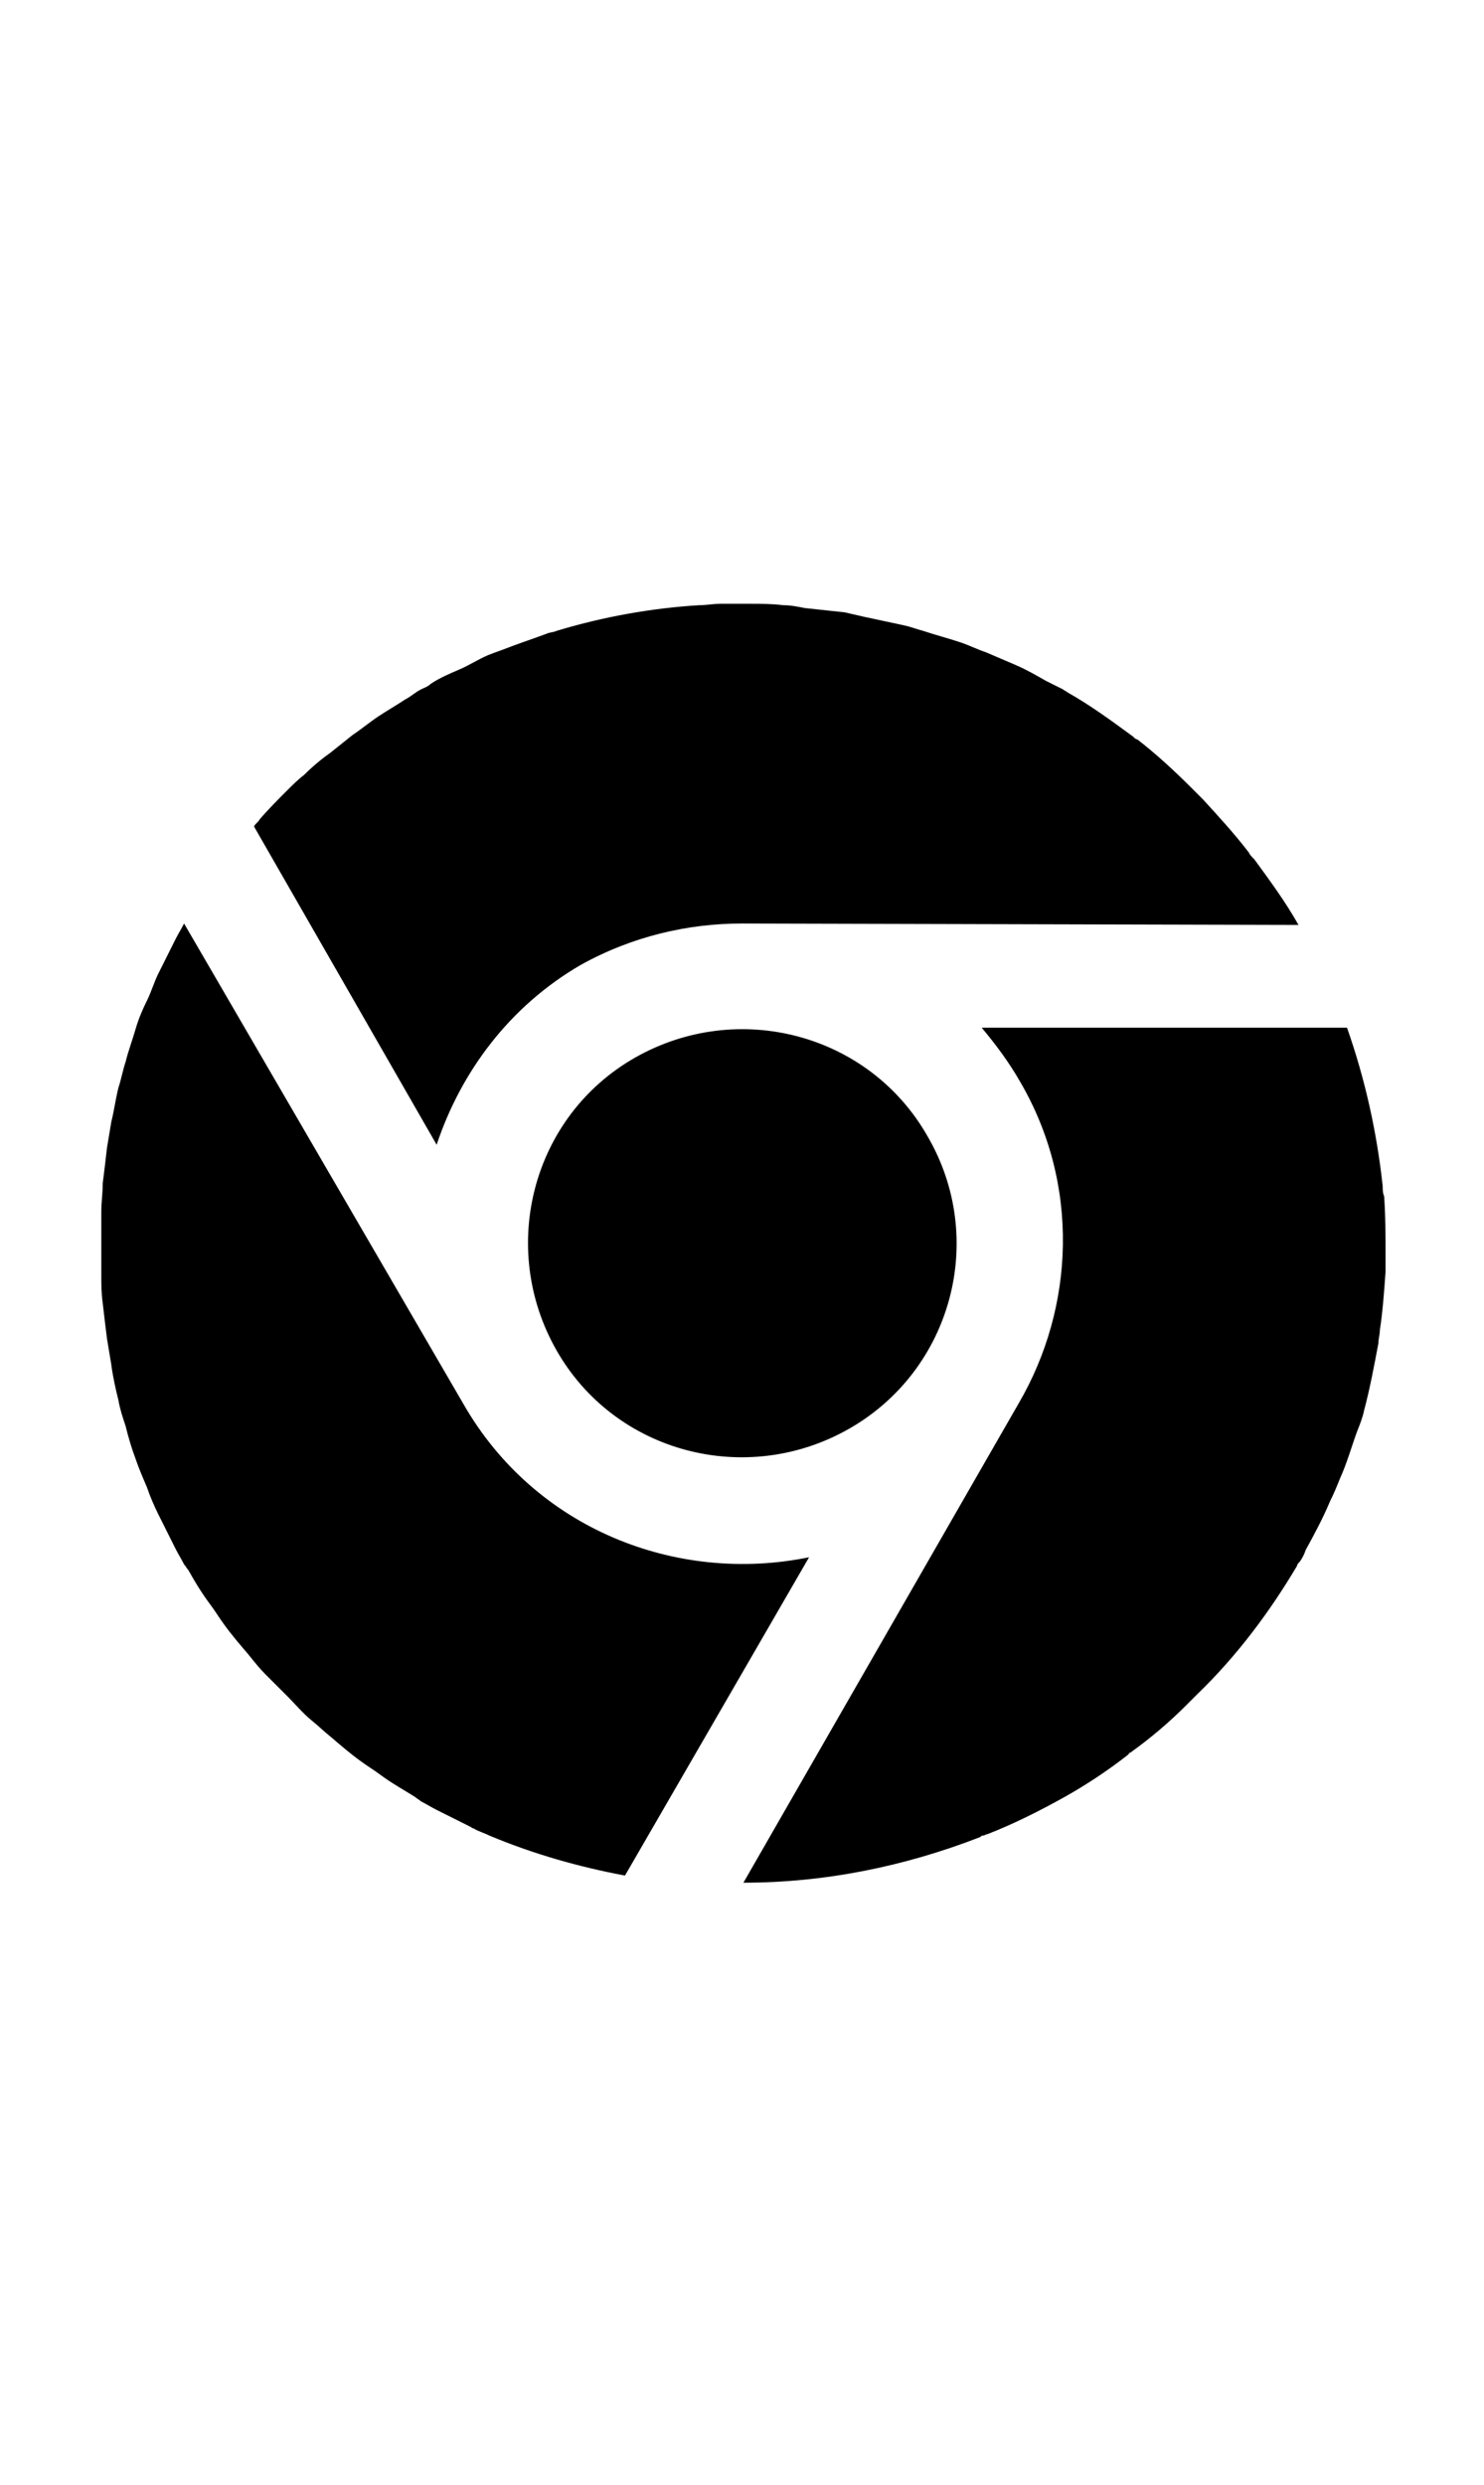 <?xml version="1.0" encoding="utf-8"?>
<!-- Generator: Adobe Illustrator 23.0.3, SVG Export Plug-In . SVG Version: 6.00 Build 0)  -->
<svg version="1.1" id="Layer_1" xmlns="http://www.w3.org/2000/svg" xmlns:xlink="http://www.w3.org/1999/xlink" x="0px" y="0px"
	 viewBox="0 0 104 174.1" style="enable-background:new 0 0 104 174.1;" xml:space="preserve">
<style type="text/css">
	.st0{fill-rule:evenodd;clip-rule:evenodd;}
</style>
<path class="st0" d="M52,64.7c-3.8,0-7.7,0.9-11.3,2.9c-5,2.9-8.4,7.5-10.1,12.6L17.8,57.9c0.1-0.2,0.3-0.3,0.4-0.5
	c0.6-0.7,1.3-1.4,1.9-2c0.4-0.4,0.8-0.8,1.2-1.1c0.6-0.6,1.2-1.1,1.9-1.6c0.5-0.4,1-0.8,1.5-1.2c0.6-0.4,1.2-0.9,1.8-1.3
	c0.6-0.4,1.3-0.8,1.9-1.2c0.4-0.2,0.7-0.5,1.1-0.7c0.2-0.1,0.5-0.2,0.7-0.4c0.6-0.4,1.3-0.7,2-1c0.7-0.3,1.3-0.7,2-1
	c0.5-0.2,1.1-0.4,1.6-0.6c0.8-0.3,1.7-0.6,2.5-0.9c0.2-0.1,0.5-0.1,0.7-0.2c3.3-1,6.7-1.6,10-1.8c0.5,0,1-0.1,1.5-0.1
	c0.7,0,1.3,0,2,0c0.8,0,1.6,0,2.4,0.1c0.5,0,1,0.1,1.5,0.2c0.9,0.1,1.9,0.2,2.8,0.3c0.4,0.1,0.9,0.2,1.3,0.3
	c0.9,0.2,1.9,0.4,2.8,0.6c0.5,0.1,1,0.3,1.4,0.4c0.9,0.3,1.7,0.5,2.6,0.8c0.6,0.2,1.2,0.5,1.8,0.7c0.7,0.3,1.4,0.6,2.1,0.9
	c0.7,0.3,1.4,0.7,2.1,1.1c0.4,0.2,0.8,0.4,1.2,0.6c0.1,0.1,0.2,0.1,0.3,0.2c1.6,0.9,3.1,2,4.6,3.1c0.1,0.1,0.2,0.2,0.3,0.2
	c1.3,1,2.6,2.2,3.8,3.4c0.3,0.3,0.5,0.5,0.8,0.8c1.1,1.2,2.2,2.4,3.2,3.7c0.1,0.2,0.2,0.3,0.4,0.5c1.1,1.5,2.2,3,3.1,4.6L52,64.7
	L52,64.7z M32.5,98.4c5,8.7,14.9,12.6,24.2,10.7l-12.9,22.3c-3.2-0.6-6.4-1.5-9.5-2.8c-0.4-0.2-0.8-0.3-1.1-0.5
	c-0.1,0-0.2-0.1-0.2-0.1c-0.8-0.4-1.6-0.8-2.4-1.2c-0.4-0.2-0.7-0.4-1.1-0.6c-0.1-0.1-0.3-0.2-0.4-0.3c-0.8-0.5-1.7-1-2.5-1.6
	c-0.4-0.3-0.9-0.6-1.3-0.9c-0.7-0.5-1.4-1.1-2.1-1.7c-0.5-0.4-0.9-0.8-1.4-1.2c-0.6-0.5-1.1-1.1-1.6-1.6c-0.5-0.5-1.1-1.1-1.6-1.6
	c-0.4-0.4-0.8-0.9-1.2-1.4c-0.6-0.7-1.2-1.4-1.7-2.1c-0.3-0.4-0.6-0.9-0.9-1.3c-0.6-0.8-1.1-1.6-1.6-2.5c-0.1-0.1-0.2-0.3-0.3-0.4
	c-0.2-0.4-0.4-0.7-0.6-1.1c-0.4-0.8-0.8-1.6-1.2-2.4c-0.3-0.6-0.6-1.3-0.8-1.9c-0.3-0.7-0.6-1.4-0.8-2c-0.3-0.8-0.5-1.5-0.7-2.3
	c-0.2-0.6-0.4-1.2-0.5-1.8c-0.2-0.8-0.4-1.7-0.5-2.5c-0.1-0.6-0.2-1.2-0.3-1.8c-0.1-0.8-0.2-1.6-0.3-2.5c-0.1-0.7-0.1-1.3-0.1-2
	c0-0.7,0-1.5,0-2.2c0-0.7,0-1.5,0-2.2c0-0.7,0.1-1.3,0.1-2c0.1-0.8,0.2-1.6,0.3-2.5c0.1-0.6,0.2-1.2,0.3-1.8C8,77.8,8.1,77,8.3,76.2
	c0.2-0.6,0.3-1.2,0.5-1.8c0.2-0.8,0.5-1.6,0.7-2.3c0.2-0.7,0.5-1.4,0.8-2c0.3-0.6,0.5-1.3,0.8-1.9c0.4-0.8,0.8-1.6,1.2-2.4
	c0.2-0.4,0.4-0.7,0.6-1.1l0,0l0,0L32.5,98.4z M59.5,100.1c-7.2,4.1-16.4,1.7-20.5-5.5c-4.1-7.2-1.7-16.4,5.5-20.5
	c7.2-4.1,16.4-1.7,20.5,5.5C69.2,86.8,66.7,96,59.5,100.1z M71.4,98.3c3.9-6.7,4.3-15.3,0.1-22.5c-0.8-1.4-1.7-2.6-2.7-3.8h25.6
	c1.3,3.7,2.1,7.4,2.5,11.1c0,0.2,0,0.5,0.1,0.7c0.1,1.4,0.1,2.8,0.1,4.2c0,0.4,0,0.7,0,1.1c-0.1,1.4-0.2,2.8-0.4,4.1
	c0,0.3-0.1,0.6-0.1,0.9c-0.3,1.6-0.6,3.2-1,4.7c-0.1,0.5-0.3,1-0.5,1.5c-0.4,1.1-0.7,2.2-1.2,3.3c-0.2,0.5-0.4,1-0.7,1.6
	c-0.5,1.2-1.1,2.3-1.7,3.4c-0.1,0.3-0.2,0.5-0.4,0.8c-0.1,0.1-0.2,0.2-0.2,0.3c-1.9,3.2-4.2,6.3-7,9c-0.2,0.2-0.4,0.4-0.6,0.6
	c-0.1,0.1-0.1,0.1-0.2,0.2c-1.2,1.2-2.5,2.3-3.9,3.3c0,0-0.1,0-0.1,0.1c-1.4,1.1-2.9,2.1-4.5,3c-1.8,1-3.6,1.9-5.4,2.6
	c-0.1,0-0.2,0.1-0.3,0.1c-0.1,0-0.1,0-0.2,0.1c-5.4,2.1-11,3.2-16.6,3.2L71.4,98.3L71.4,98.3z"/>
</svg>
